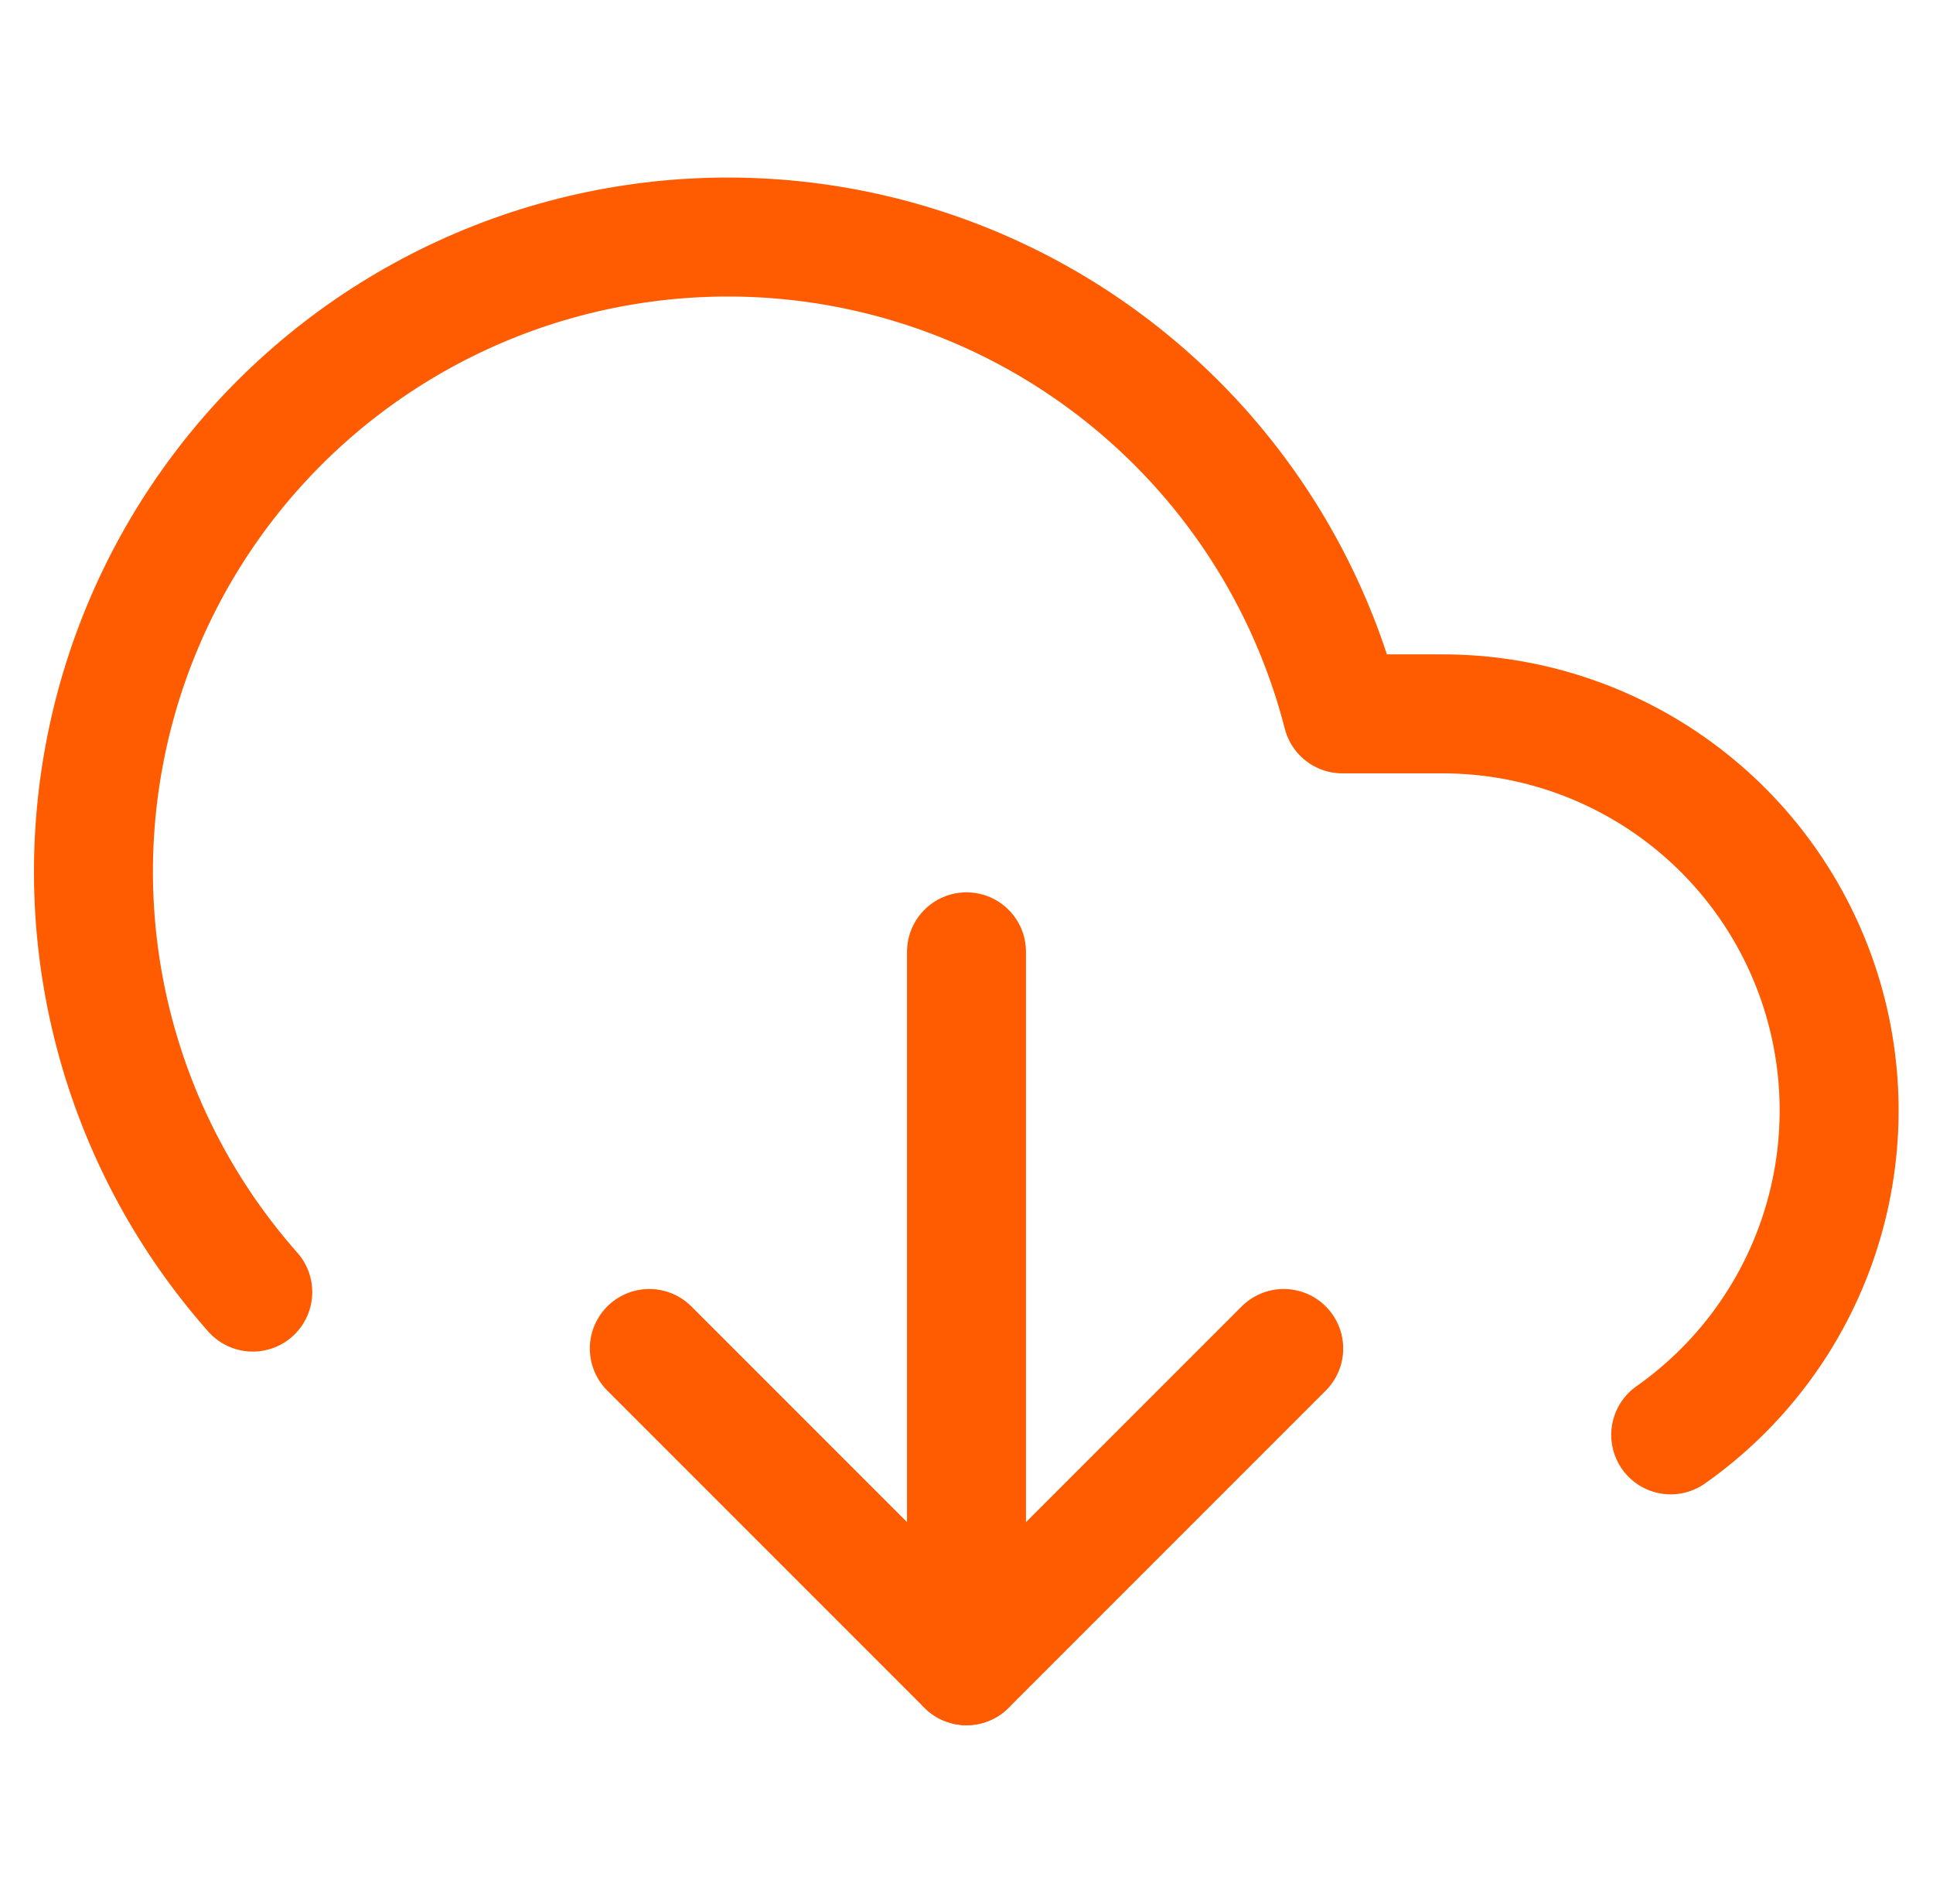 <svg xmlns="http://www.w3.org/2000/svg" width="65" height="64" fill="none" viewBox="0 0 65 64"><path stroke="#FF5B00" stroke-linecap="round" stroke-linejoin="round" stroke-width="4" d="M21.834 45.336L32.501 56.003L43.167 45.336"/><path stroke="#FF5B00" stroke-linecap="round" stroke-linejoin="round" stroke-width="4" d="M32.5 32V56"/><path stroke="#FF5B00" stroke-linecap="round" stroke-linejoin="round" stroke-width="4" d="M56.18 48.24C58.498 46.609 60.237 44.283 61.143 41.598C62.05 38.912 62.077 36.008 61.221 33.306C60.365 30.604 58.67 28.245 56.383 26.572C54.095 24.899 51.334 23.998 48.5 24H45.14C44.338 20.874 42.837 17.971 40.751 15.509C38.664 13.048 36.047 11.091 33.095 9.787C30.143 8.484 26.934 7.867 23.709 7.983C20.484 8.098 17.328 8.945 14.477 10.457C11.627 11.969 9.156 14.109 7.252 16.714C5.348 19.319 4.06 22.323 3.485 25.498C2.909 28.673 3.061 31.937 3.93 35.045C4.799 38.153 6.361 41.023 8.5 43.44"/></svg>